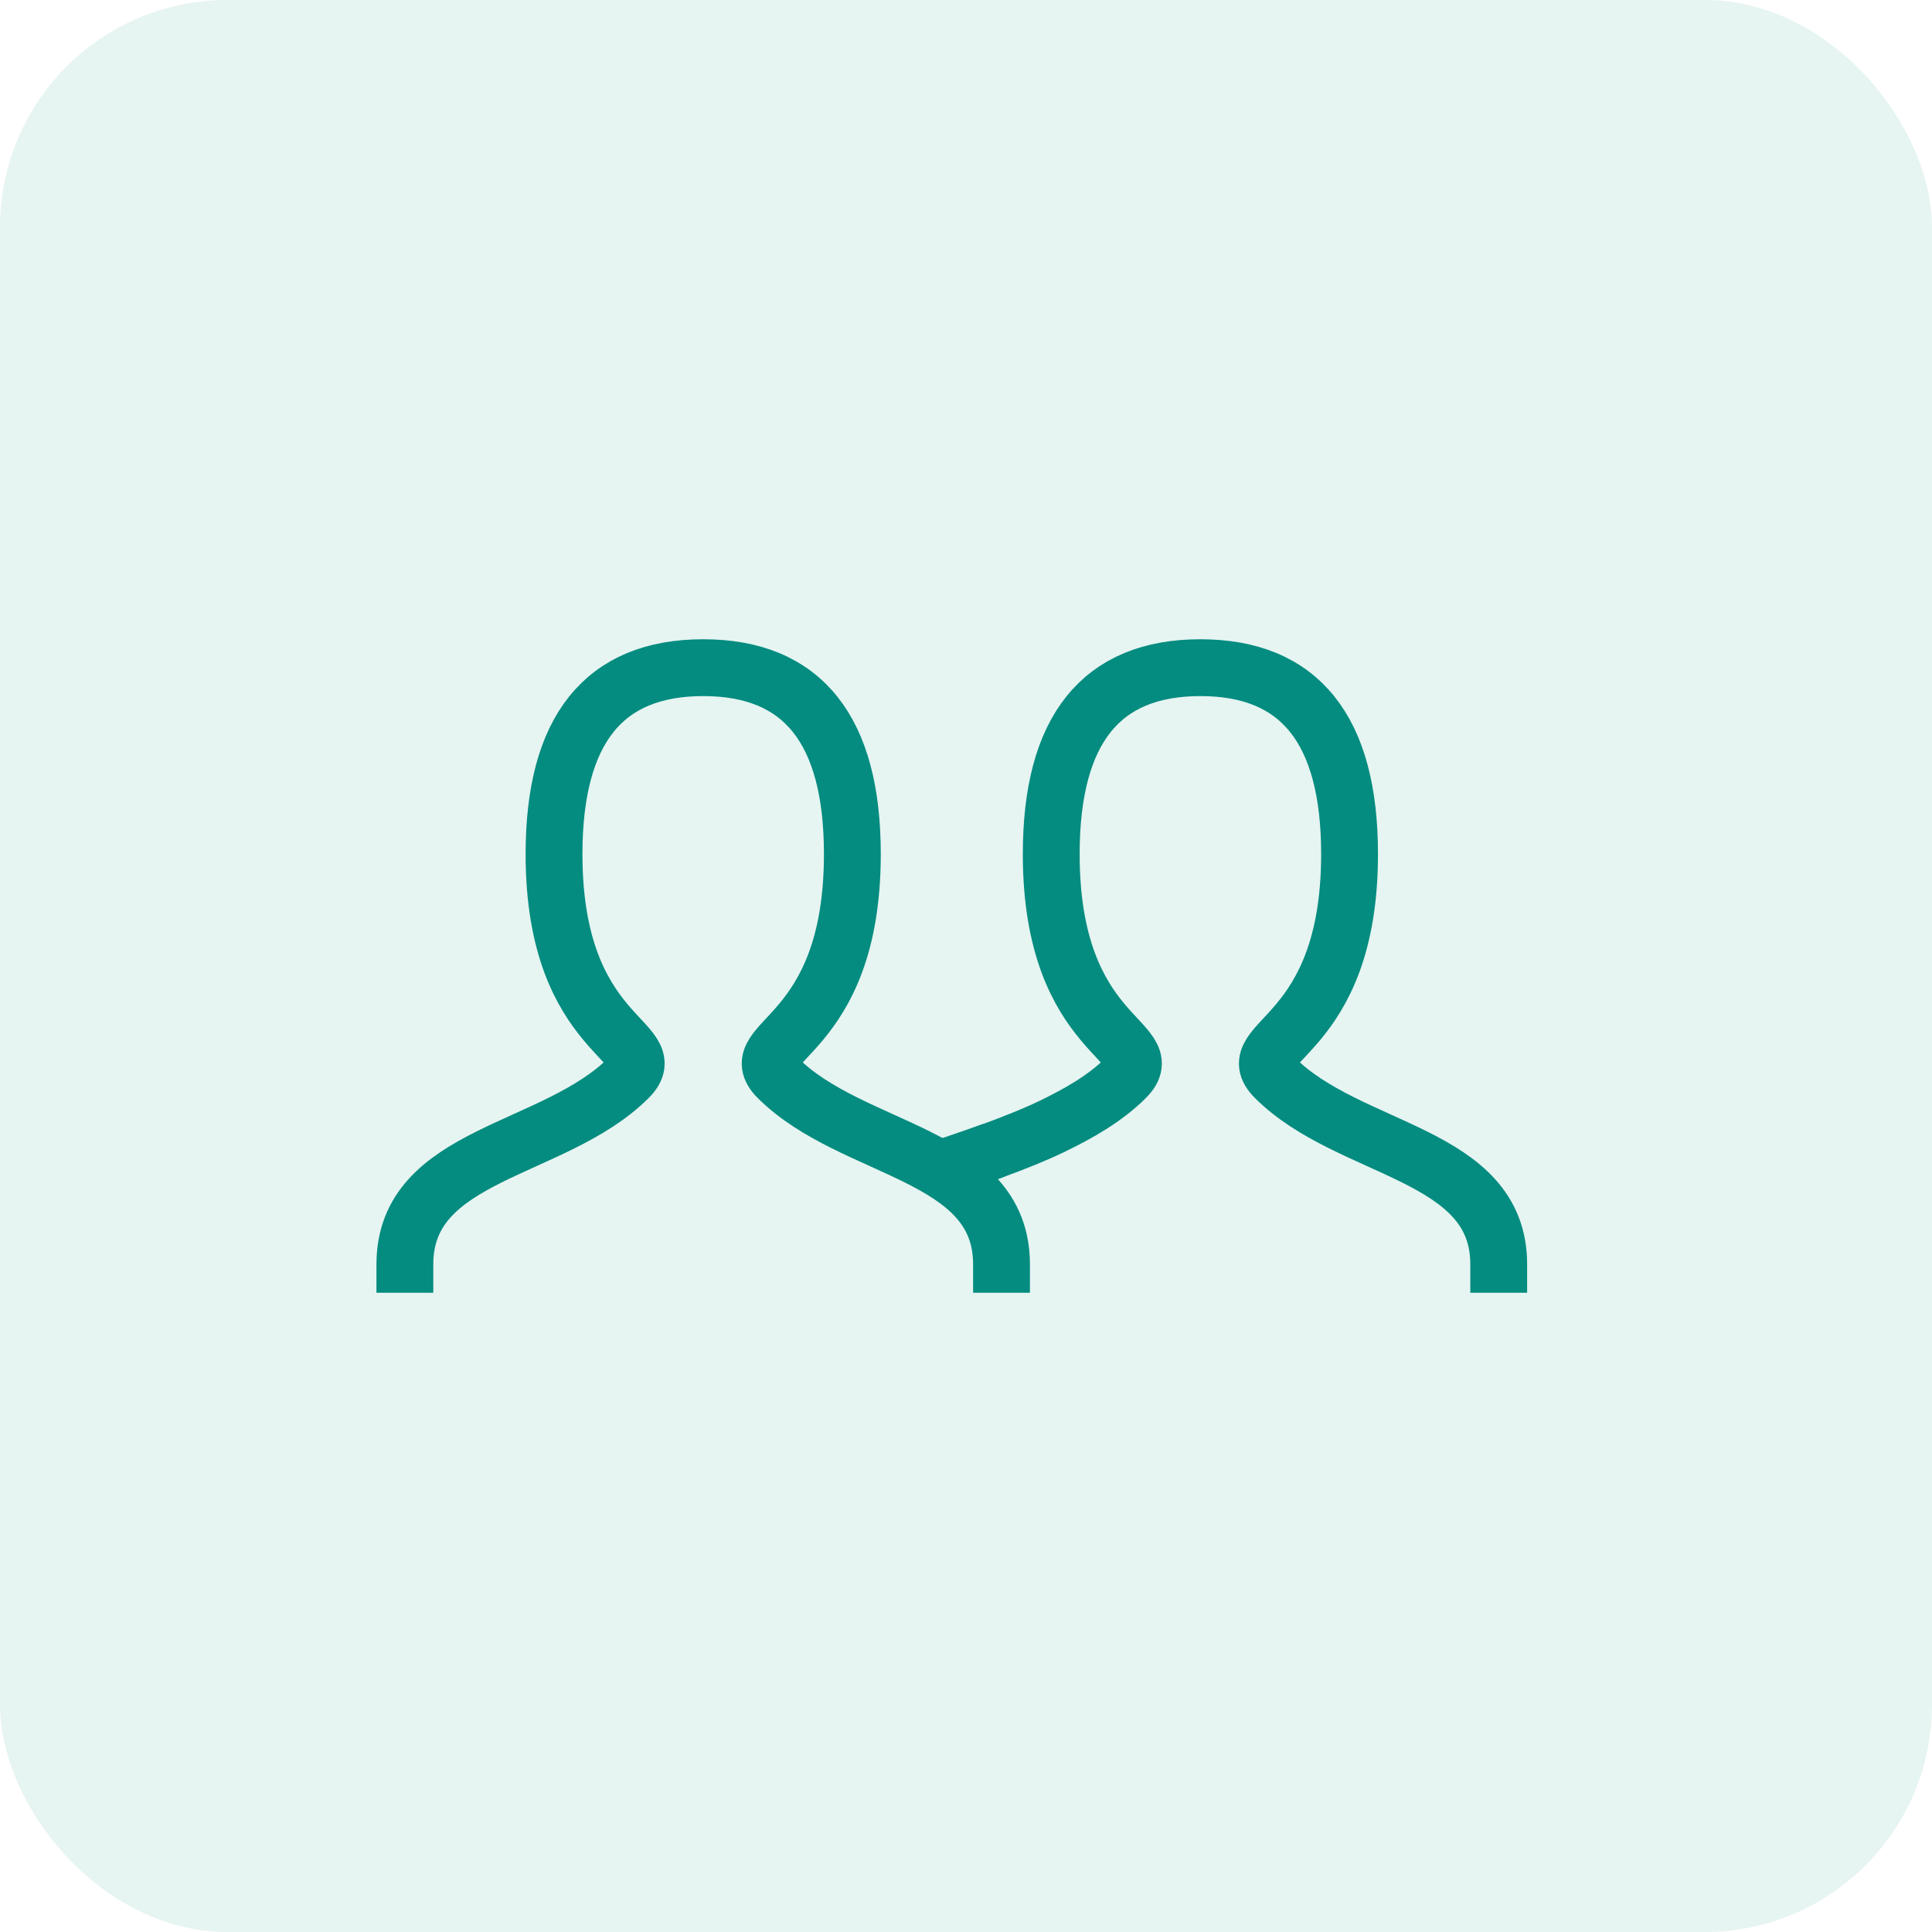 <svg width="68" height="68" viewBox="0 0 68 68" fill="none" xmlns="http://www.w3.org/2000/svg">
<rect width="68" height="68" rx="8" fill="#038C7F" fill-opacity="0.1"/>
<path d="M14.25 44.5C14.25 40.562 19.5 40.562 22.125 37.938C23.438 36.625 19.5 36.625 19.5 30.062C19.5 25.688 21.25 23.5 24.75 23.5C28.25 23.5 30 25.688 30 30.062C30 36.625 26.062 36.625 27.375 37.938C30 40.562 35.25 40.562 35.25 44.5M34.886 40.522C35.747 40.209 36.453 39.921 37.004 39.656C37.967 39.191 38.897 38.665 39.625 37.938C40.938 36.625 37 36.625 37 30.062C37 25.688 38.75 23.5 42.25 23.5C45.75 23.5 47.5 25.688 47.5 30.062C47.5 36.625 43.562 36.625 44.875 37.938C47.5 40.562 52.75 40.562 52.75 44.5" stroke="#038C7F" stroke-width="2" stroke-linecap="square"/>
<path d="M33.5 41C34.141 40.784 34.603 40.624 34.886 40.522" stroke="#038C7F" stroke-width="2" stroke-linecap="round"/>
</svg>
